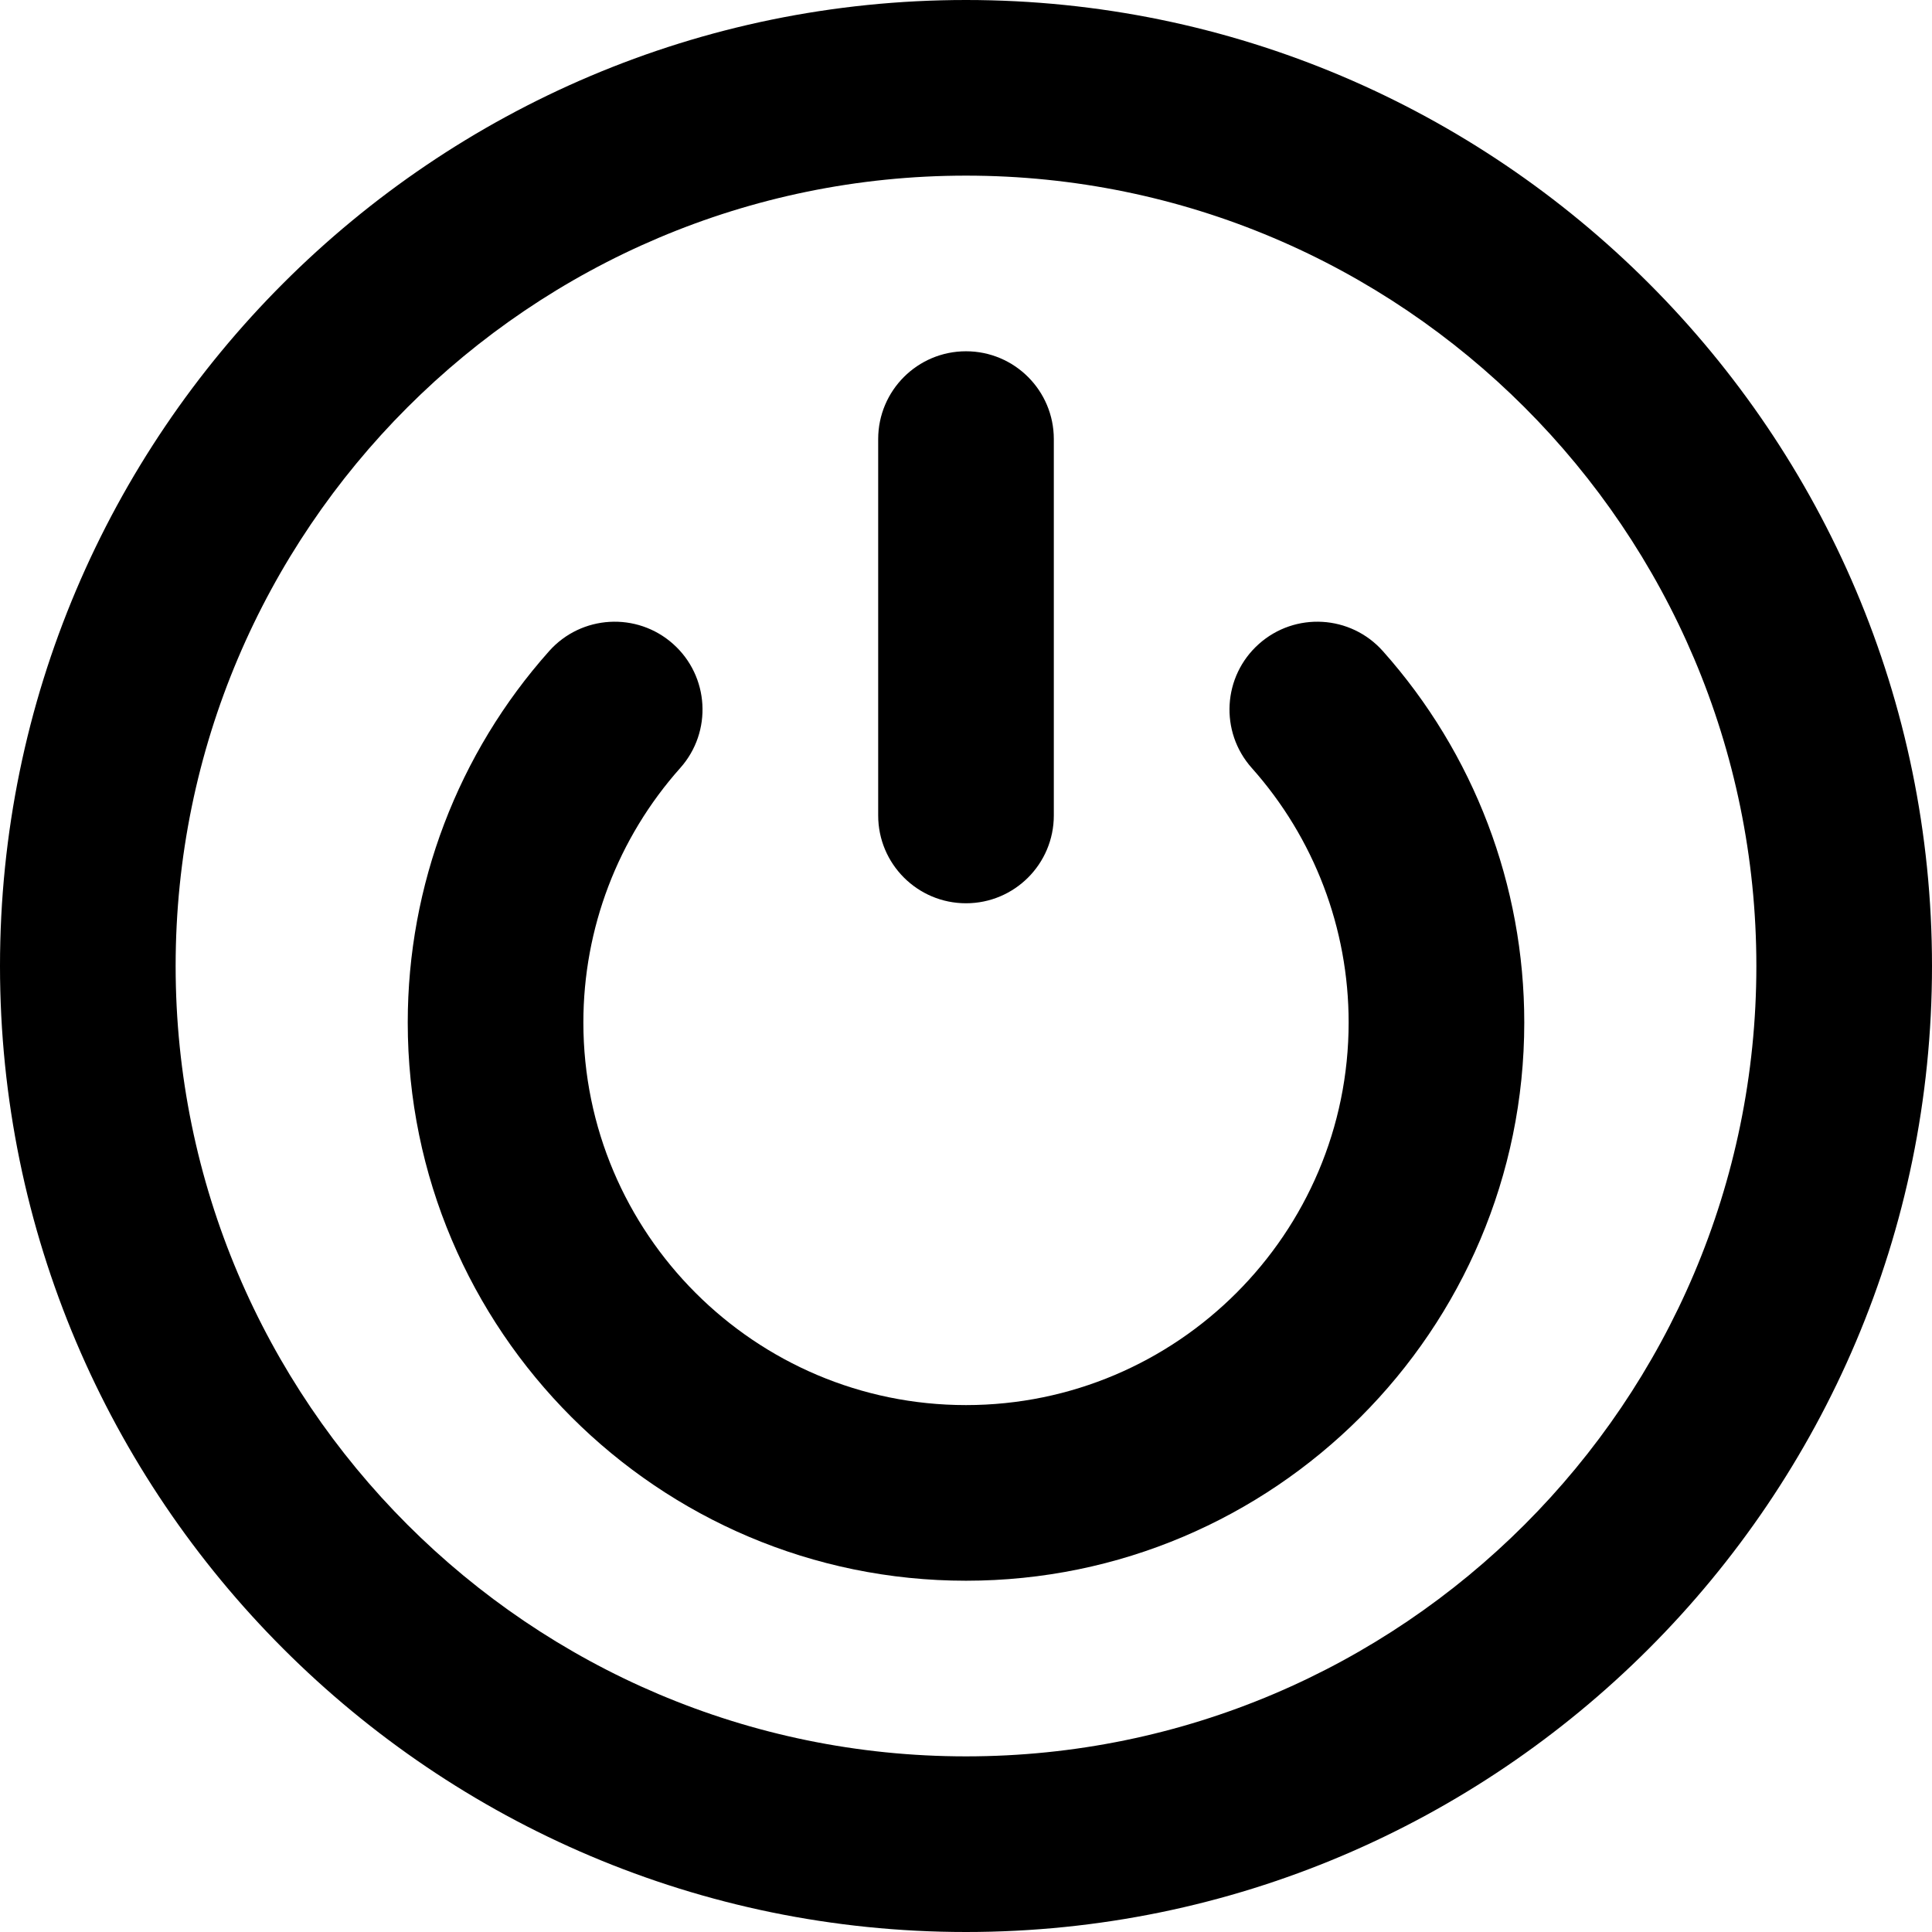 <?xml version="1.0" encoding="iso-8859-1"?>
<!-- Generator: Adobe Illustrator 19.0.0, SVG Export Plug-In . SVG Version: 6.00 Build 0)  -->
<svg version="1.1" id="Capa_1" xmlns="http://www.w3.org/2000/svg" xmlns:xlink="http://www.w3.org/1999/xlink" x="0px" y="0px"
	 viewBox="0 0 512 512" style="enable-background:new 0 0 512 512;" xml:space="preserve">
<g>
	<g>
		<path d="M366.473,172.549c-8.552-9.598-23.262-10.44-32.858-1.888c-9.595,8.552-10.44,23.263-1.887,32.858
			c16.556,18.576,25.676,42.527,25.676,67.443c-0.002,55.913-45.49,101.402-101.404,101.402s-101.402-45.489-101.402-101.402
			c0-24.913,9.118-48.863,25.678-67.443c8.552-9.595,7.705-24.308-1.89-32.86c-9.596-8.552-24.306-7.705-32.858,1.89
			c-24.166,27.116-37.474,62.065-37.474,98.413C108.052,352.54,174.421,418.909,256,418.909s147.948-66.369,147.948-147.948
			C403.948,234.611,390.639,199.661,366.473,172.549z"/>
	</g>
</g>
<g>
	<g>
		<path d="M256,93.091c-12.853,0-23.273,10.42-23.273,23.273v99.739c0,12.853,10.42,23.273,23.273,23.273
			c12.853,0,23.273-10.42,23.273-23.273v-99.739C279.273,103.511,268.853,93.091,256,93.091z"/>
	</g>
</g>
<g>
	<g>
		<path d="M256,0C114.842,0,0,114.842,0,256s114.842,256,256,256c141.16,0,256-114.842,256-256S397.16,0,256,0z M256,465.455
			c-115.493,0-209.455-93.961-209.455-209.455S140.507,46.545,256,46.545S465.455,140.507,465.455,256S371.493,465.455,256,465.455z
			"/>
	</g>
</g>
<g>
</g>
<g>
</g>
<g>
</g>
<g>
</g>
<g>
</g>
<g>
</g>
<g>
</g>
<g>
</g>
<g>
</g>
<g>
</g>
<g>
</g>
<g>
</g>
<g>
</g>
<g>
</g>
<g>
</g>
</svg>
